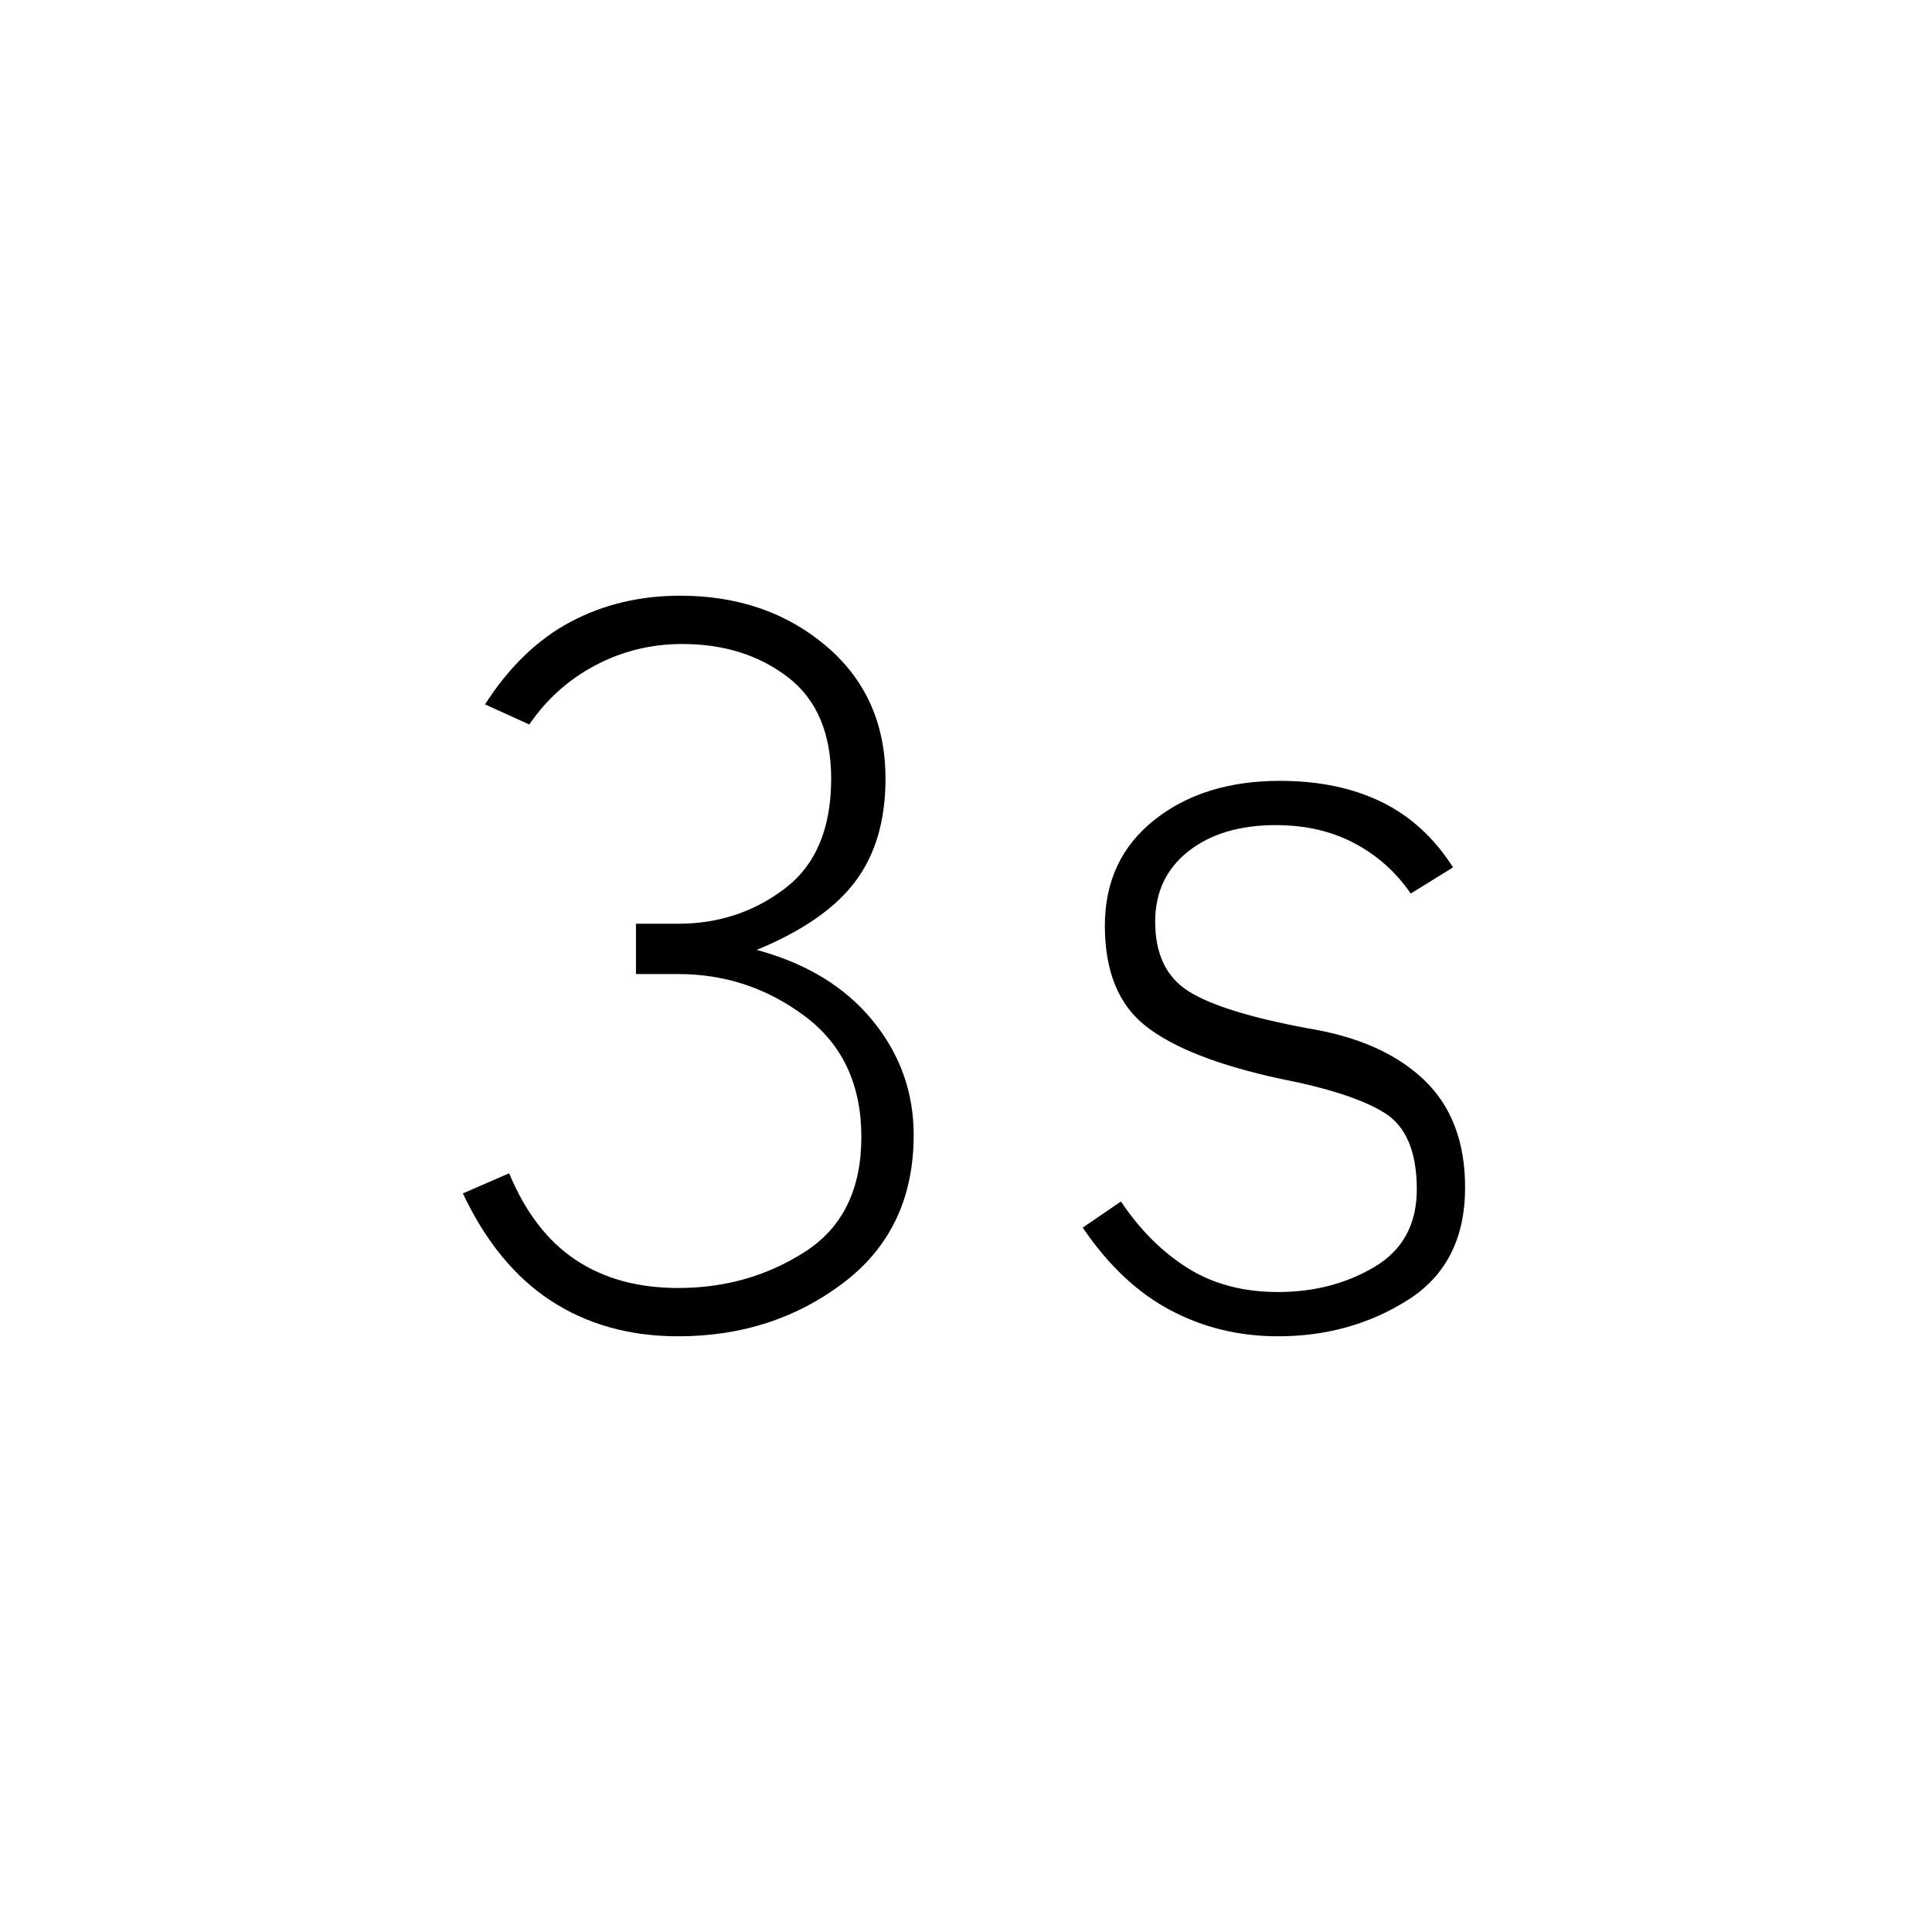 <svg xmlns="http://www.w3.org/2000/svg" width="48" height="48" viewBox="0 0 48 48"><path d="M16.85 33.2q-1.8 0-3.15-.875-1.35-.875-2.2-2.675l1.15-.5q.6 1.45 1.65 2.15 1.05.7 2.55.7 1.75 0 3.15-.9t1.4-2.85q0-1.95-1.4-3t-3.15-1.05H15.8v-1.25h1.05q1.5 0 2.65-.875t1.15-2.725q0-1.7-1.075-2.525T16.95 16q-1.15 0-2.15.525T13.15 18l-1.1-.5q.9-1.4 2.125-2.05 1.225-.65 2.725-.65 2.15 0 3.625 1.25T22 19.35q0 1.55-.75 2.55-.75 1-2.45 1.7 1.85.5 2.875 1.75T22.7 28.2q0 2.35-1.75 3.675-1.75 1.325-4.1 1.325Zm14.9 0q-1.45 0-2.675-.65-1.225-.65-2.175-2.05l.95-.65q.7 1.05 1.65 1.65.95.6 2.25.6 1.35 0 2.4-.625 1.05-.625 1.05-1.925 0-1.4-.8-1.9t-2.6-.85q-2.3-.5-3.325-1.3-1.025-.8-1.025-2.5 0-1.65 1.225-2.625Q29.9 19.4 31.8 19.4q1.45 0 2.525.525T36.1 21.55l-1.05.65q-.55-.8-1.4-1.25-.85-.45-1.95-.45-1.35 0-2.175.65-.825.65-.825 1.75 0 1.2.825 1.725.825.525 2.975.925 1.85.3 2.875 1.275Q36.4 27.8 36.4 29.5q0 1.9-1.425 2.8-1.425.9-3.225.9Z"/></svg>